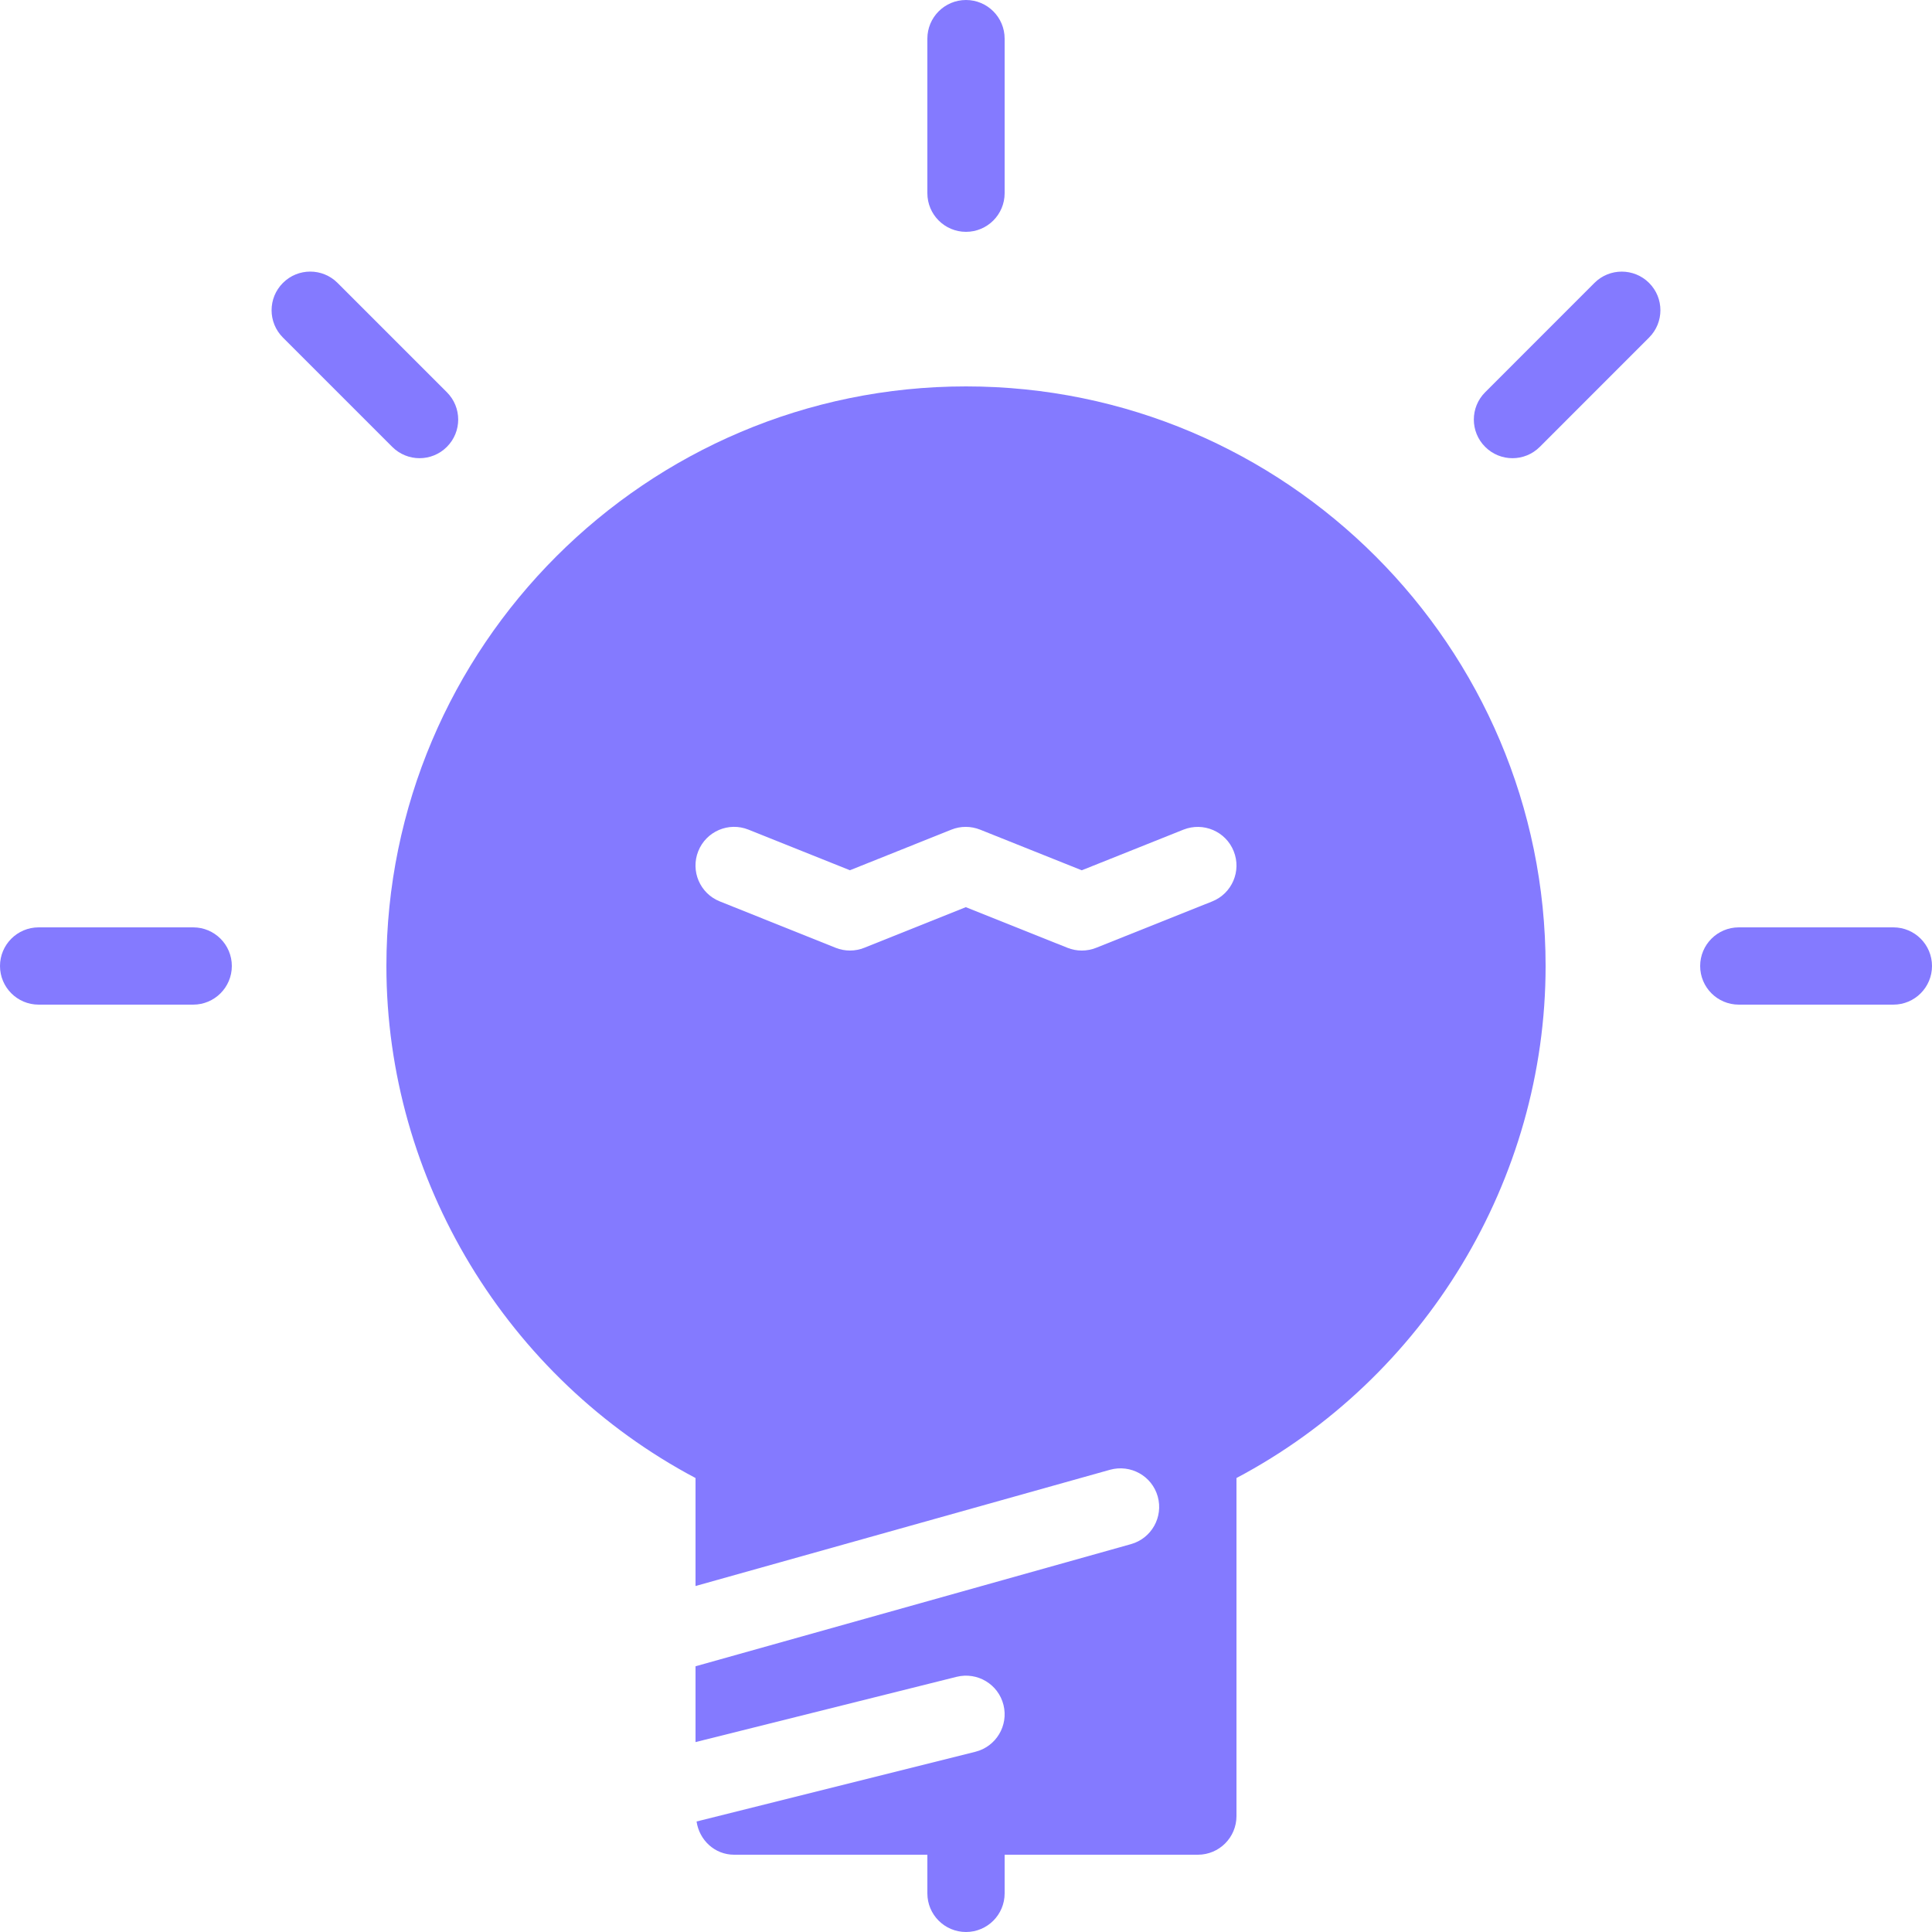 <svg xmlns="http://www.w3.org/2000/svg" xmlns:xlink="http://www.w3.org/1999/xlink" width="810" zoomAndPan="magnify" viewBox="0 0 810 810" height="810" preserveAspectRatio="xMidYMid meet" version="1.0"><path fill="rgb(51.759%, 47.839%, 100%)" d="M 405 162 C 271.012 162 162 271.012 162 405 C 162 494.633 212.543 577.789 291.602 619.668 L 291.602 664.945 L 465.41 616.199 C 474.043 613.836 482.969 618.793 485.383 627.41 C 487.797 636.027 482.777 644.969 474.176 647.383 L 291.602 698.594 L 291.602 730.379 L 401.062 703.016 C 409.746 700.859 418.543 706.094 420.715 714.809 C 422.887 723.477 417.605 732.273 408.922 734.441 L 292.039 763.668 C 293.188 771.492 299.652 777.602 307.801 777.602 L 388.801 777.602 L 388.801 793.801 C 388.801 802.758 396.059 810 405 810 C 413.941 810 421.199 802.758 421.199 793.801 L 421.199 777.602 L 502.199 777.602 C 511.16 777.602 518.398 770.359 518.398 761.398 L 518.398 619.668 C 597.473 577.805 648 494.652 648 405 C 648 271.012 538.988 162 405 162 Z M 508.211 377.93 L 459.562 397.371 C 455.707 398.91 451.398 398.91 447.543 397.371 L 404.918 380.328 L 362.379 397.355 C 360.449 398.133 358.391 398.52 356.352 398.52 C 354.309 398.52 352.27 398.133 350.324 397.355 L 301.773 377.914 C 293.465 374.594 289.43 365.164 292.75 356.855 C 296.07 348.543 305.484 344.492 313.809 347.832 L 356.336 364.855 L 398.875 347.832 C 402.73 346.273 407.043 346.293 410.914 347.832 L 453.535 364.871 L 496.172 347.832 C 504.484 344.543 513.914 348.543 517.234 356.871 C 520.57 365.18 516.52 374.609 508.211 377.93 Z M 508.211 377.93 " fill-opacity="1" fill-rule="nonzero"/><path fill="rgb(51.759%, 47.839%, 100%)" d="M 81 388.801 L 16.199 388.801 C 7.258 388.801 0 396.059 0 405 C 0 413.941 7.258 421.199 16.199 421.199 L 81 421.199 C 89.941 421.199 97.199 413.941 97.199 405 C 97.199 396.059 89.941 388.801 81 388.801 Z M 81 388.801 " fill-opacity="1" fill-rule="nonzero"/><path fill="rgb(51.759%, 47.839%, 100%)" d="M 793.801 388.801 L 729 388.801 C 720.043 388.801 712.801 396.059 712.801 405 C 712.801 413.941 720.043 421.199 729 421.199 L 793.801 421.199 C 802.758 421.199 810 413.941 810 405 C 810 396.059 802.758 388.801 793.801 388.801 Z M 793.801 388.801 " fill-opacity="1" fill-rule="nonzero"/><path fill="rgb(51.759%, 47.839%, 100%)" d="M 405 97.199 C 413.941 97.199 421.199 89.941 421.199 81 L 421.199 16.199 C 421.199 7.258 413.941 0 405 0 C 396.059 0 388.801 7.258 388.801 16.199 L 388.801 81 C 388.801 89.941 396.059 97.199 405 97.199 Z M 405 97.199 " fill-opacity="1" fill-rule="nonzero"/><path fill="rgb(51.759%, 47.839%, 100%)" d="M 175.898 192.102 C 180.047 192.102 184.195 190.512 187.352 187.352 C 193.688 181.02 193.688 170.781 187.352 164.445 L 141.523 118.617 C 135.188 112.281 124.949 112.281 118.617 118.617 C 112.281 124.949 112.281 135.188 118.617 141.523 L 164.445 187.352 C 167.605 190.512 171.754 192.102 175.898 192.102 Z M 175.898 192.102 " fill-opacity="1" fill-rule="nonzero"/><path fill="rgb(51.759%, 47.839%, 100%)" d="M 668.477 118.617 L 622.664 164.445 C 616.328 170.781 616.328 181.035 622.664 187.352 C 625.82 190.512 629.969 192.102 634.117 192.102 C 638.266 192.102 642.41 190.512 645.57 187.352 L 691.383 141.523 C 697.719 135.188 697.719 124.934 691.383 118.617 C 685.051 112.297 674.793 112.297 668.477 118.617 Z M 668.477 118.617 " fill-opacity="1" fill-rule="nonzero"/></svg>
